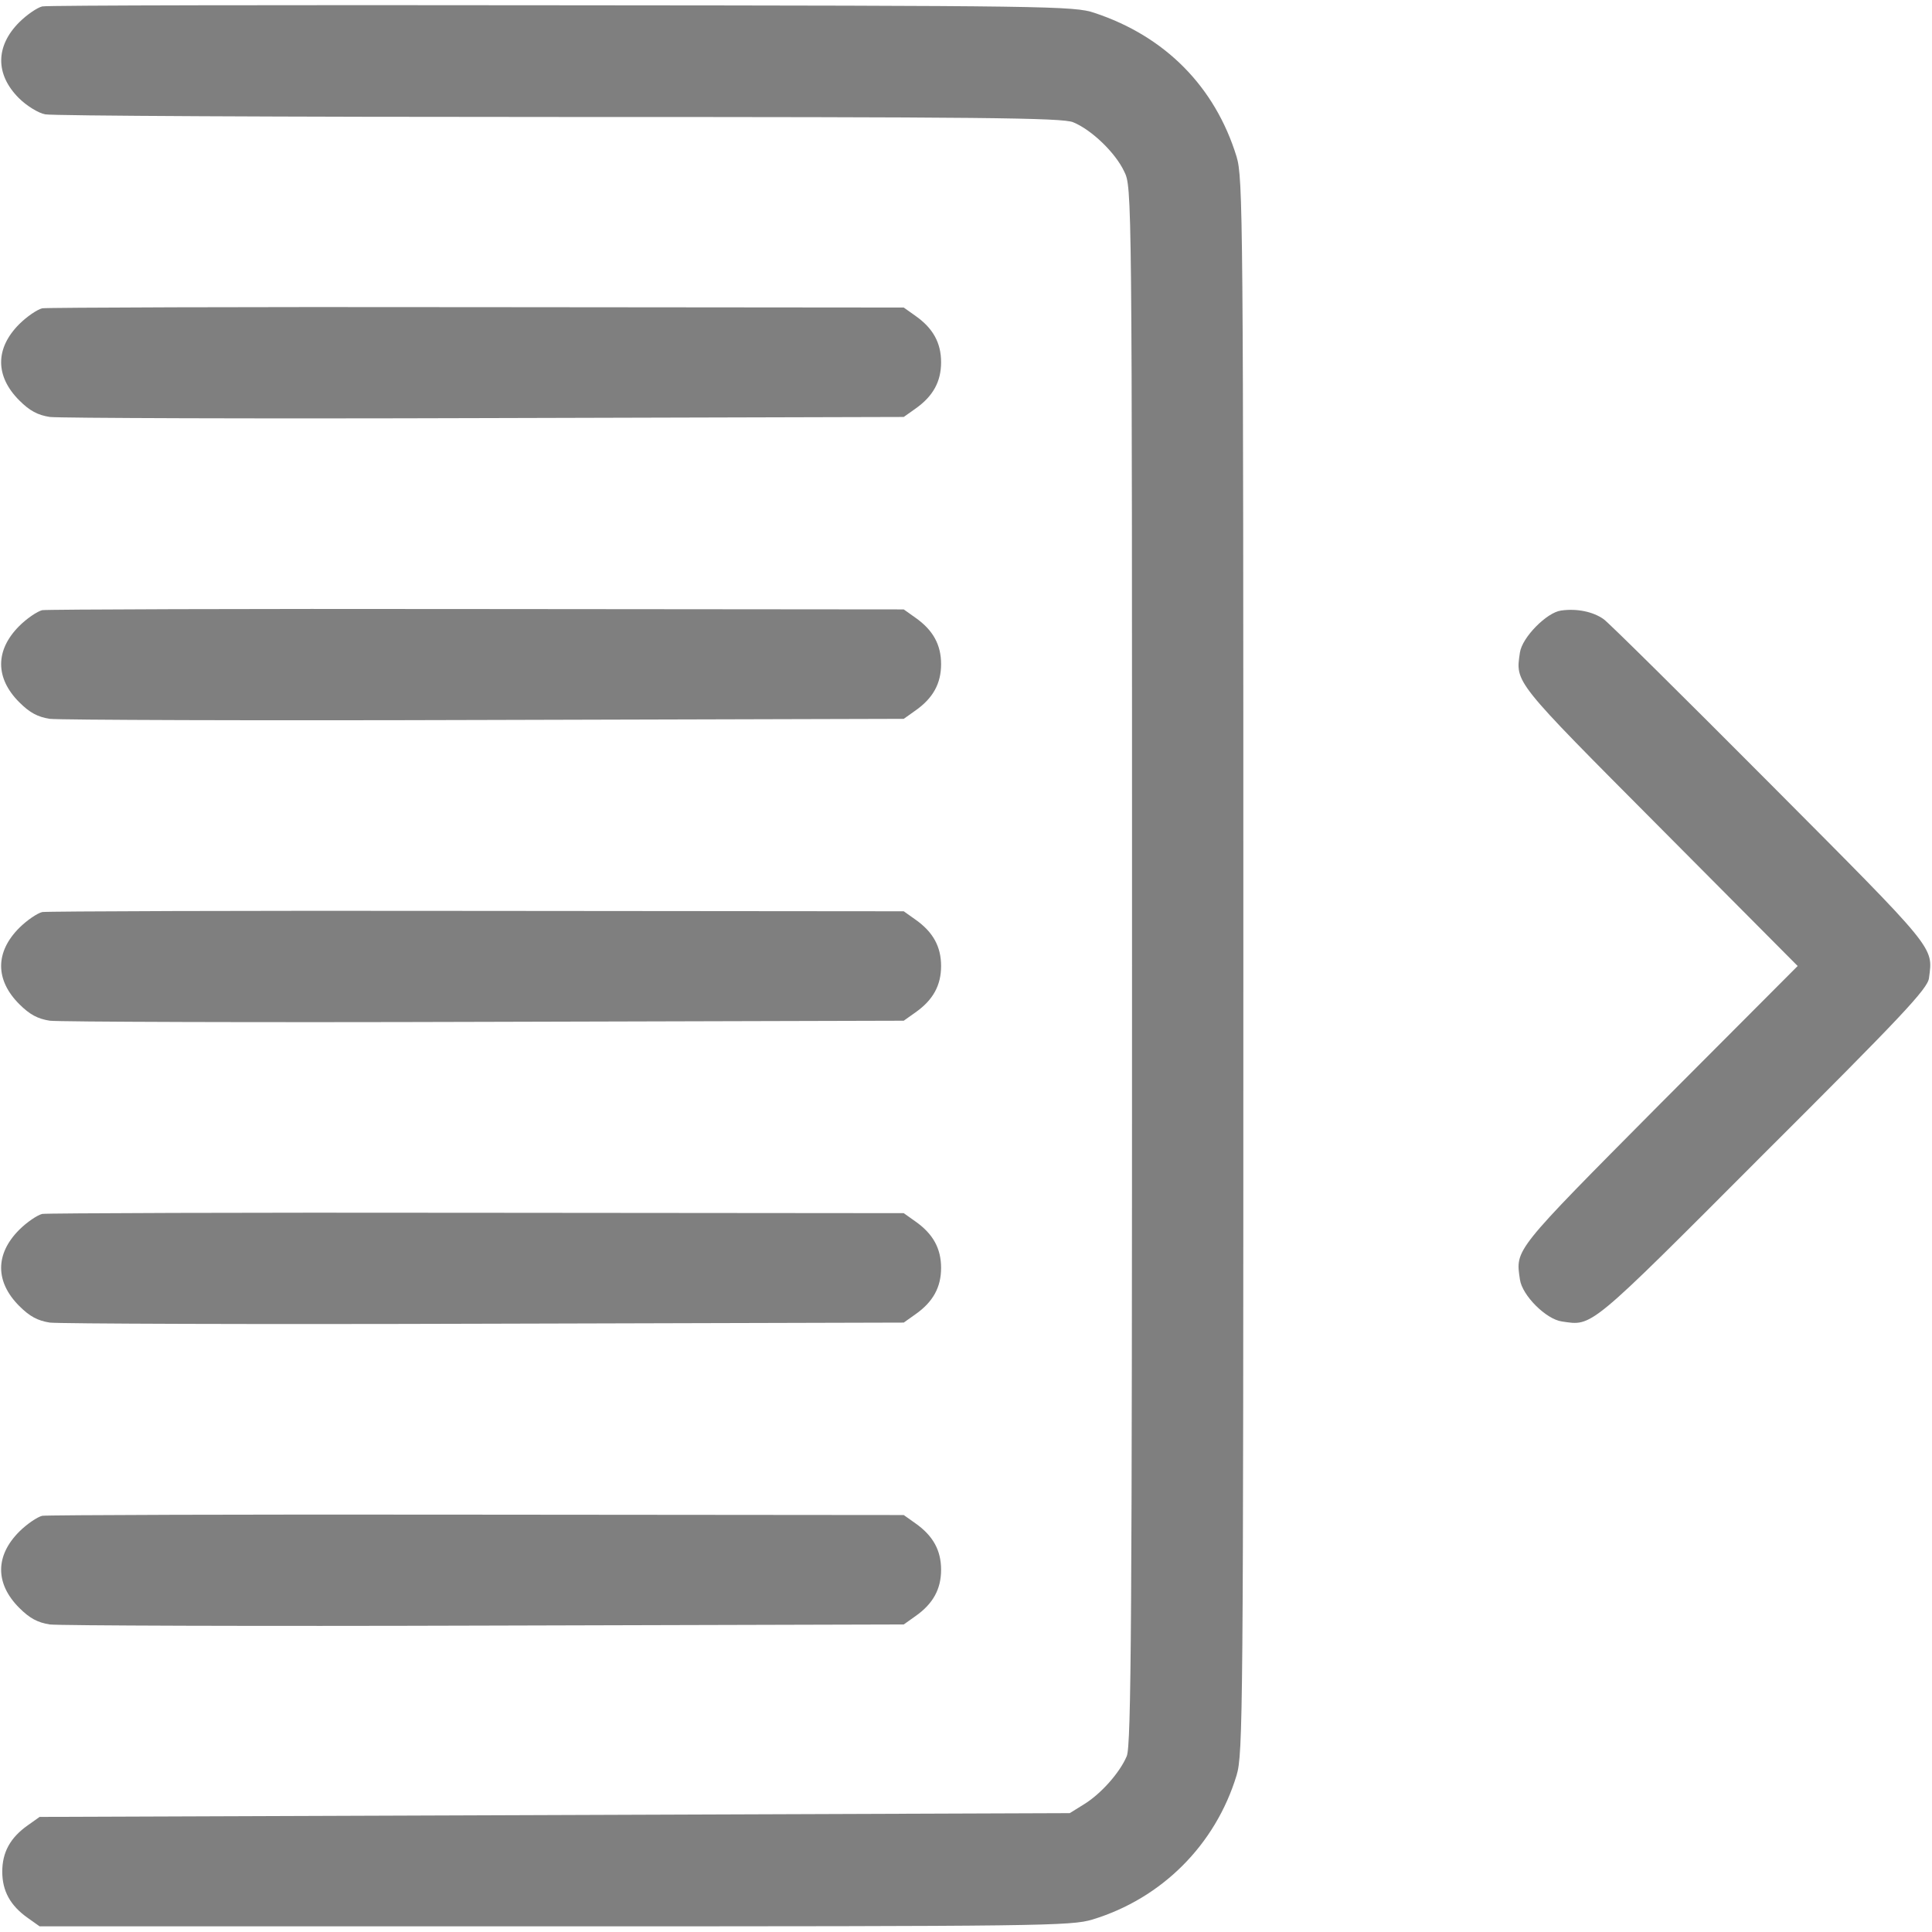 <svg width="683" height="683" xmlns="http://www.w3.org/2000/svg" xmlns:xlink="http://www.w3.org/1999/xlink" overflow="hidden"><defs><clipPath id="clip0"><rect x="298" y="18" width="683" height="683"/></clipPath></defs><g clip-path="url(#clip0)" transform="translate(-298 -18)"><path d="M14.941 680.732C13.206 680.332 9.471 677.797 6.803 675.13-1.601 666.725-1.734 656.721 6.67 648.316 9.338 645.648 13.607 642.98 16.008 642.58 18.409 642.047 100.182 641.646 197.696 641.646 346.703 641.646 375.65 641.38 379.385 639.779 385.922 637.111 394.326 628.974 397.394 622.437 400.195 616.834 400.195 616.701 400.195 341.767 400.195 111.254 399.929 65.899 398.328 62.164 395.927 56.428 389.257 48.824 383.12 45.089L378.185 42.02 196.096 41.353 14.007 40.687 9.871 37.752C3.602 33.35 0.8 28.147 0.8 21.344 0.8 14.54 3.602 9.338 9.871 4.936L14.007 2.001 196.096 2.001C368.713 2.001 378.585 2.134 386.189 4.402 410.734 11.873 429.676 30.815 437.147 55.36 439.414 62.964 439.548 75.77 439.548 341.5 439.548 607.763 439.414 620.036 437.147 627.64 429.543 652.318 411.934 670.194 386.855 678.464 379.919 680.866 370.181 680.999 198.764 681.132 99.382 681.266 16.675 681.132 14.941 680.732Z" fill="#7F7F7F" transform="matrix(1 0 0 -1 298 701)"/><path d="M14.941 574.013C13.206 573.613 9.471 571.079 6.803 568.411-1.734 559.873-1.734 550.002 6.803 541.464 10.539 537.729 13.34 536.262 17.609 535.595 20.81 535.195 89.911 534.928 171.417 535.195L319.489 535.595 323.625 538.53C329.894 542.932 332.696 548.134 332.696 554.938 332.696 561.741 329.894 566.943 323.625 571.346L319.489 574.28 168.749 574.414C85.909 574.547 16.675 574.28 14.941 574.013Z" fill="#7F7F7F" transform="matrix(1 0 0 -1 298 701)"/><path d="M14.941 467.295C13.206 466.895 9.471 464.36 6.803 461.692-1.734 453.155-1.734 443.283 6.803 434.746 10.539 431.01 13.34 429.543 17.609 428.876 20.81 428.476 89.911 428.209 171.417 428.476L319.489 428.876 323.625 431.811C329.894 436.213 332.696 441.415 332.696 448.219 332.696 455.022 329.894 460.225 323.625 464.627L319.489 467.562 168.749 467.695C85.909 467.828 16.675 467.562 14.941 467.295Z" fill="#7F7F7F" transform="matrix(1 0 0 -1 298 701)"/><path d="M551.869 467.161C546.8 466.494 538.129 457.69 537.329 452.354 535.728 441.549 534.928 442.616 586.686 390.591L635.51 341.5 586.686 292.543C534.928 240.384 535.728 241.451 537.329 230.646 538.129 225.043 546.533 216.639 552.136 215.839 563.075 214.238 561.207 212.637 623.104 274.667 672.061 323.491 681.533 333.496 681.933 337.231 683.4 348.437 684.868 346.569 625.772 405.931 595.224 436.613 568.811 462.759 566.943 464.093 563.208 466.761 557.472 467.962 551.869 467.161Z" fill="#7F7F7F" transform="matrix(1 0 0 -1 298 701)"/><path d="M14.941 360.576C13.206 360.176 9.471 357.641 6.803 354.973-1.734 346.436-1.734 336.564 6.803 328.027 10.539 324.292 13.34 322.824 17.609 322.157 20.81 321.757 89.911 321.49 171.417 321.757L319.489 322.157 323.625 325.092C329.894 329.494 332.696 334.697 332.696 341.5 332.696 348.303 329.894 353.506 323.625 357.908L319.489 360.843 168.749 360.976C85.909 361.11 16.675 360.843 14.941 360.576Z" fill="#7F7F7F" transform="matrix(1 0 0 -1 298 701)"/><path d="M14.941 253.857C13.206 253.457 9.471 250.922 6.803 248.255-1.734 239.717-1.734 229.846 6.803 221.308 10.539 217.573 13.34 216.105 17.609 215.438 20.81 215.038 89.911 214.771 171.417 215.038L319.489 215.438 323.625 218.373C329.894 222.775 332.696 227.978 332.696 234.781 332.696 241.585 329.894 246.787 323.625 251.189L319.489 254.124 168.749 254.257C85.909 254.391 16.675 254.124 14.941 253.857Z" fill="#7F7F7F" transform="matrix(1 0 0 -1 298 701)"/><path d="M14.941 147.138C13.206 146.738 9.471 144.204 6.803 141.536-1.734 132.998-1.734 123.127 6.803 114.589 10.539 110.854 13.34 109.387 17.609 108.72 20.81 108.32 89.911 108.053 171.417 108.32L319.489 108.72 323.625 111.654C329.894 116.057 332.696 121.259 332.696 128.062 332.696 134.866 329.894 140.068 323.625 144.471L319.489 147.405 168.749 147.539C85.909 147.672 16.675 147.405 14.941 147.138Z" fill="#7F7F7F" transform="matrix(1 0 0 -1 298 701)"/></g></svg>